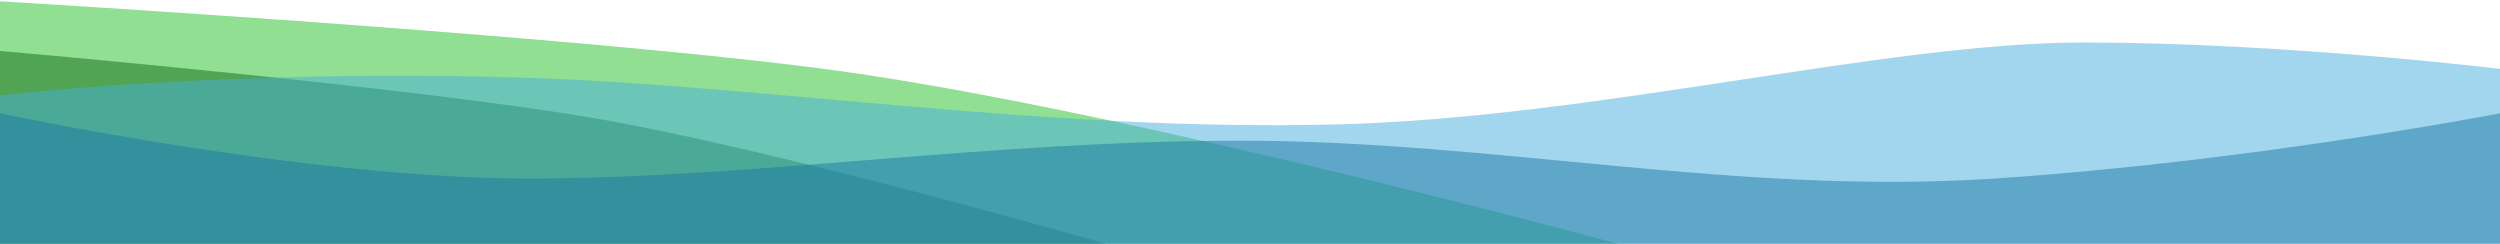 <svg width="1200px" height="117px" viewBox="-377 154 1200 117" version="1.1" xmlns="http://www.w3.org/2000/svg" xmlns:xlink="http://www.w3.org/1999/xlink">
    <!-- Generator: Sketch 40.3 (33839) - http://www.bohemiancoding.com/sketch -->
    <desc>Created with Sketch.</desc>
    <defs></defs>
    <g id="Wave-2" stroke="none" stroke-width="1" fill="none" fill-rule="evenodd" transform="translate(-377, 154)" fill-opacity="0.5">
        <path d="M0,0.628 C0,0.628 296.603,18.073 413.73,35.624 C555.471,56.863 776.605,117 776.605,117 L0,117 L0,0.628 Z" id="Rectangle-Copy-3" fill="#22C127"></path>
        <path d="M0,24.449 C0,24.449 200.351,41.926 286.148,56.887 C377.27,72.776 530.758,117 530.758,117 L0,117 L0,24.449 Z" id="Rectangle-Copy-4" fill="#136A15"></path>
        <path d="M0,45.777 C0,45.777 108.366,32.733 253.324,37.355 C367.337,40.991 501.437,63.115 640.586,59.746 C765.73,56.716 904.324,20.398 1000.02,20.398 C1095.715,20.398 1200,33.051 1200,33.051 L1200,117 L0,117 L0,45.777 Z" id="Rectangle-Copy" fill="#46AFDF"></path>
        <path d="M0,54.386 C0,54.386 146.086,85.693 253.773,85.693 C361.461,85.693 473.461,67.527 595.508,67.527 C717.555,67.527 833.781,93.901 957.426,85.693 C1081.07,77.484 1200,54.386 1200,54.386 L1200,117 L0,117 L0,54.386 Z" id="Rectangle-Copy-2" fill="#1C79A3"></path>
    </g>
</svg>
